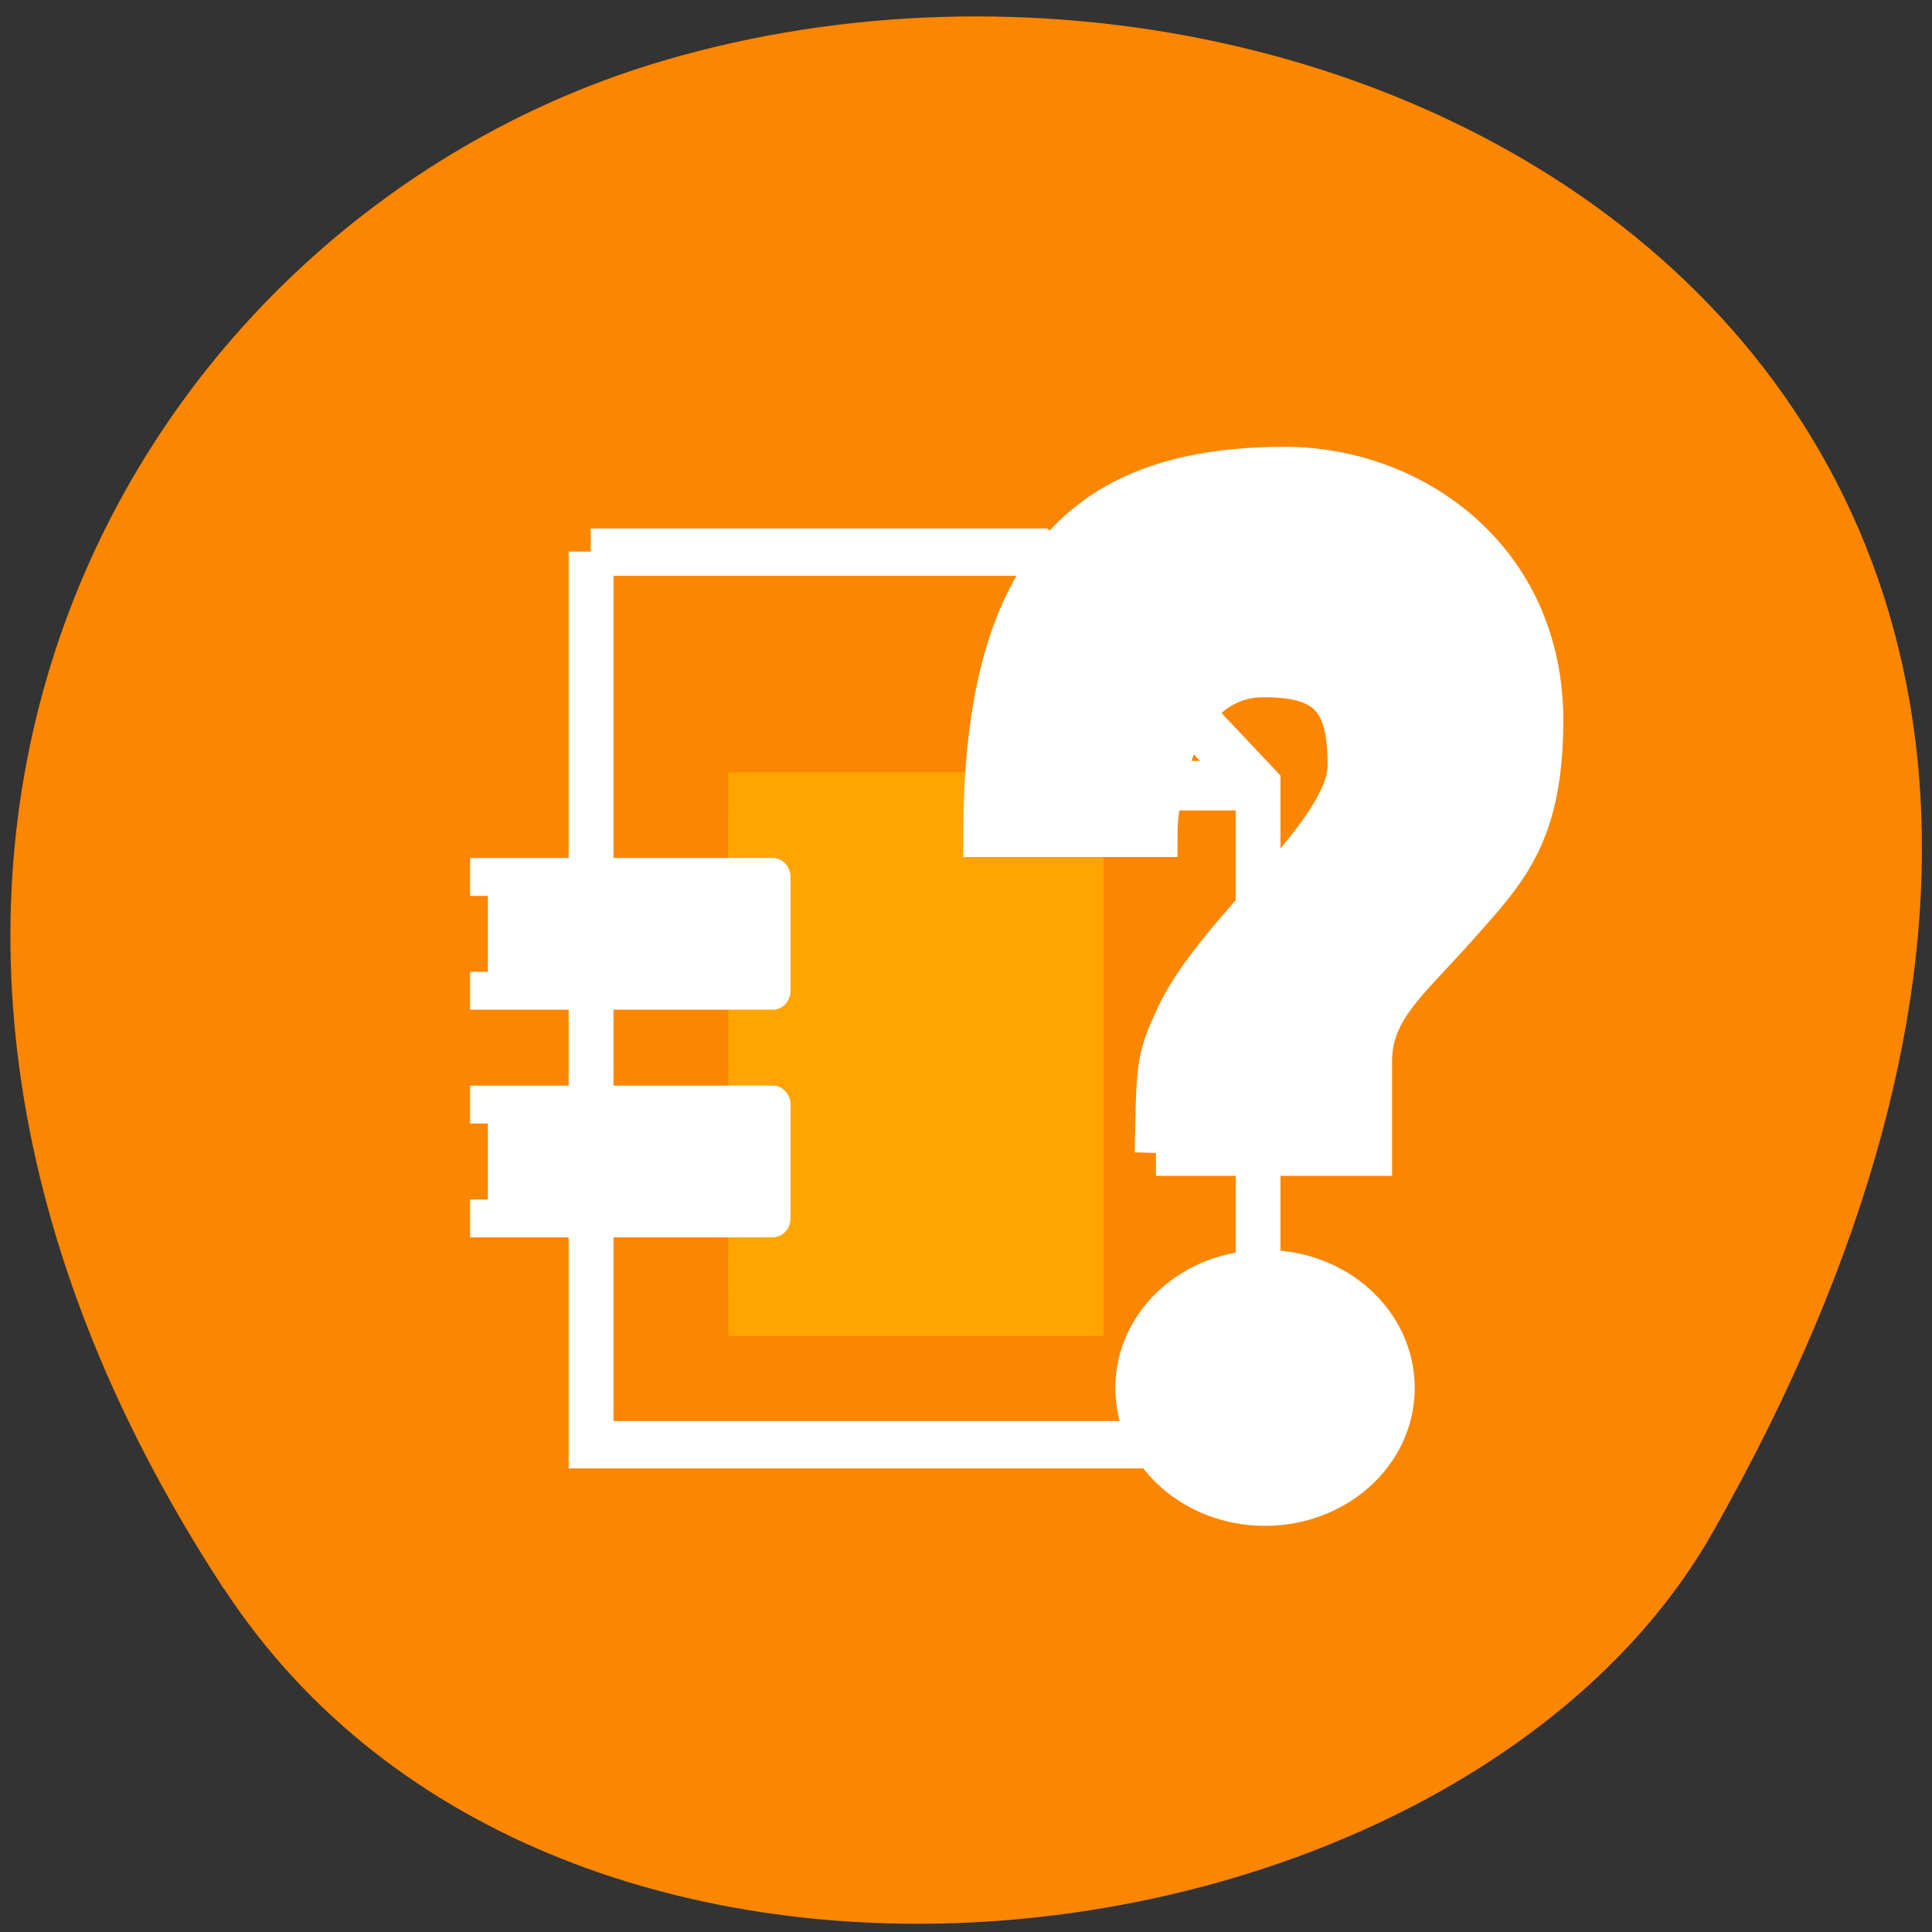 <svg xmlns="http://www.w3.org/2000/svg" viewBox="0 0 22 22"><rect x="0" y="0" width="22" height="22" fill="#333333" stroke="none"/><g fill="#fc8600"><path d="m 2.547 18.09 c -5.355 -8.184 -1.035 -15.637 5.03 -17.406 c 8.152 -2.379 19.227 3.875 11.93 16.758 c -2.898 5.121 -13.145 6.477 -16.957 0.648"/><path d="m 50.894 114.19 h 5.03 l 2.472 2.48 v 7.01 h -7.498 v -9.496" transform="matrix(1.013 0 0 1.071 -44.829 -116.01)" stroke="#fff" stroke-width="0.504"/></g><g transform="matrix(1.013 0 0 1.071 -44.829 -116.01)"><path d="m 52.44 116.97 h 3.78 v 5.116 h -3.78" fill="#ffa400" stroke="#ffa400" stroke-width="0.879"/><path d="m 55.904 114.2 l 2.476 2.473 h -2.476" fill="#fc8600" stroke="#fff" stroke-linejoin="bevel" stroke-width="0.527"/></g><g fill="#fff" stroke="#fff"><path d="m 68.885 115.43 h 5.01 v -2 c 0 -1.181 0.833 -1.767 1.995 -2.993 c 1.162 -1.233 2 -2 2 -4.505 c 0 -3.497 -3.01 -5.498 -6 -5.498 c -4.503 0 -7 2 -7 8 h 3.998 c 0 -0.97 0.505 -3.505 2.508 -3.505 c 1.498 0 1.995 0.504 1.995 2 c 0 1.504 -3.077 3.655 -3.998 5.498 c -0.505 1 -0.457 1.121 -0.505 3" transform="matrix(0.488 0 0 0.519 -20.453 -46.778)" fill-rule="evenodd"/><path d="m 22.497 27.752 c 0 -1.523 -1.451 -2.753 -3.247 -2.753 c -1.796 0 -3.247 1.23 -3.247 2.753 c 0 1.515 1.451 2.745 3.247 2.745 c 1.796 0 3.247 -1.23 3.247 -2.745" transform="matrix(0.452 0 0 0.48 5.704 2.485)" stroke-linejoin="bevel" stroke-width="1.048"/><g stroke-linejoin="round" stroke-linecap="square" transform="matrix(0.405 0 0 0.432 -15.358 -35.56)"><path d="m 51.638 105.43 h 8.01 v 3 h -8.01"/><path d="m 51.638 111.43 h 8.01 v 3 h -8.01"/></g></g></svg>